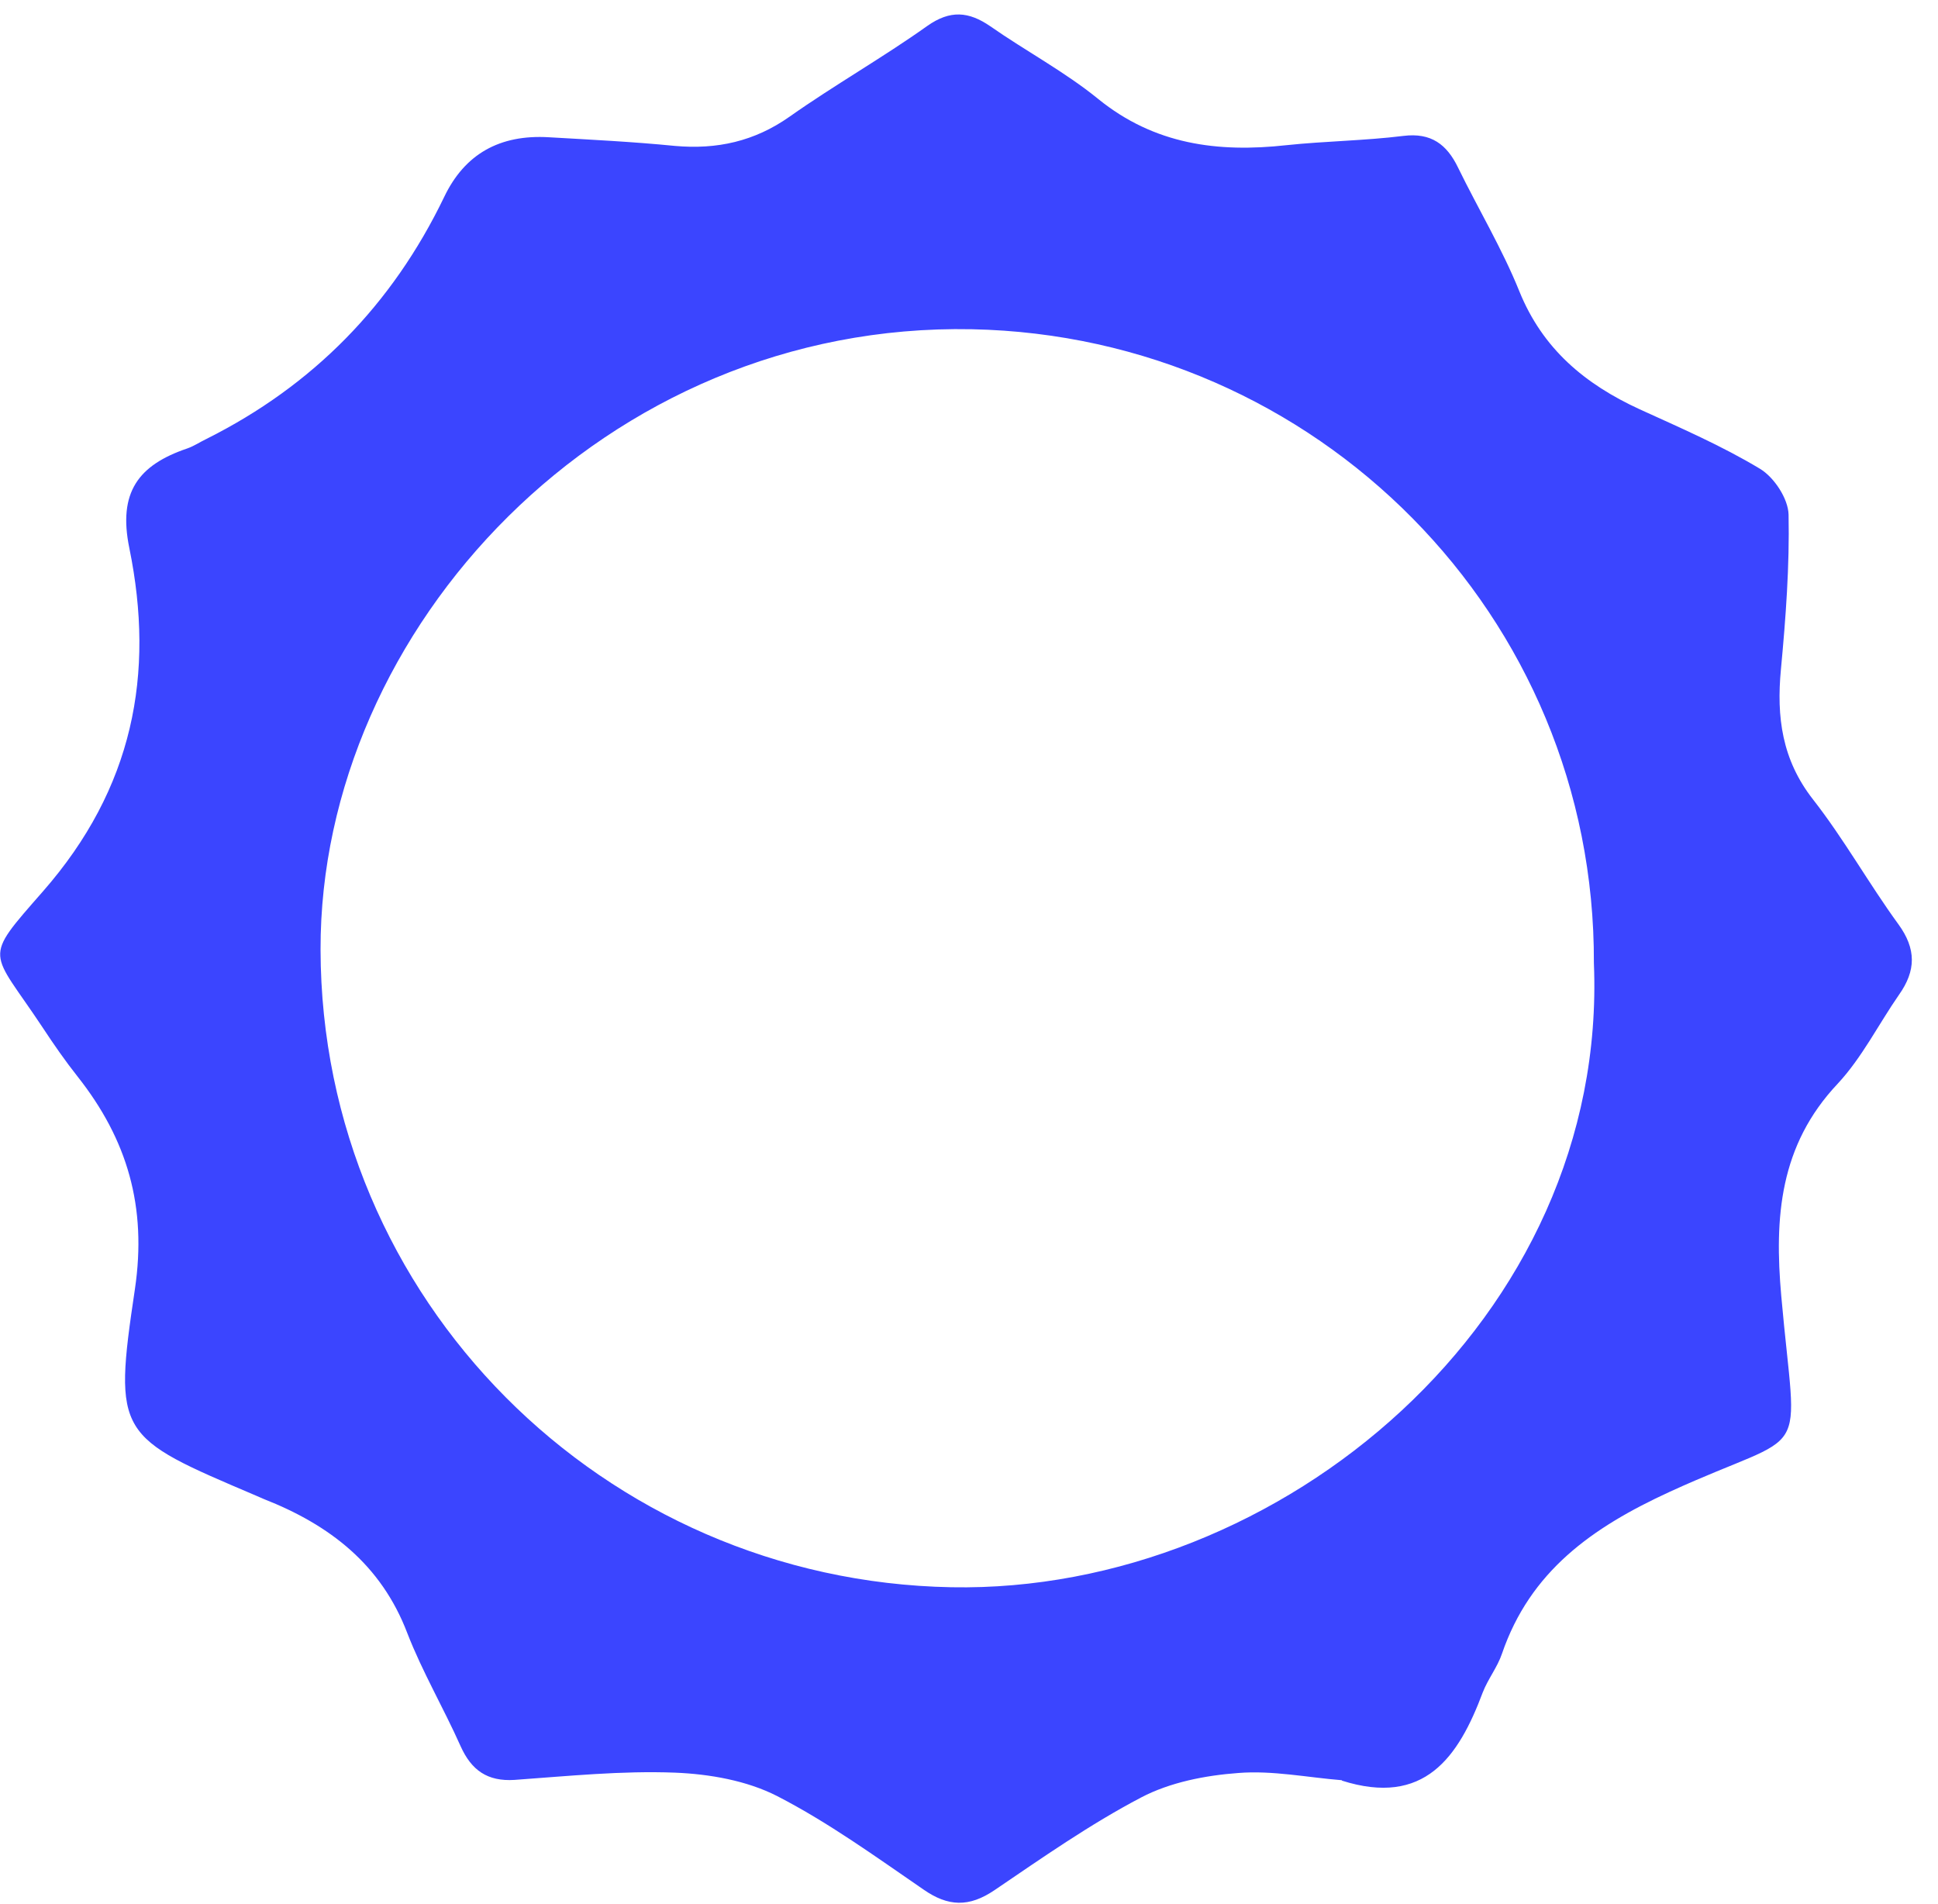 <svg width="57" height="56" viewBox="0 0 57 56" fill="none" xmlns="http://www.w3.org/2000/svg">
<path d="M39.473 52.357C38.459 52.276 37.424 52.063 36.42 52.144C35.447 52.215 34.413 52.418 33.562 52.864C32.056 53.654 30.653 54.638 29.25 55.59C28.502 56.097 27.887 56.077 27.16 55.57C25.757 54.607 24.374 53.604 22.858 52.823C21.966 52.367 20.87 52.175 19.856 52.134C18.289 52.073 16.701 52.235 15.134 52.347C14.335 52.398 13.864 52.063 13.546 51.353C13.044 50.228 12.419 49.164 11.979 48.029C11.21 46.012 9.694 44.846 7.758 44.086C7.676 44.055 7.605 44.015 7.523 43.984C3.456 42.251 3.323 42.231 3.968 37.913C4.327 35.49 3.743 33.514 2.288 31.669C1.919 31.203 1.581 30.716 1.254 30.219C-0.283 27.898 -0.539 28.273 1.264 26.215C3.917 23.185 4.562 19.83 3.804 16.12C3.466 14.478 4.071 13.677 5.505 13.19C5.71 13.119 5.884 12.998 6.078 12.906C9.206 11.339 11.535 8.967 13.065 5.791C13.666 4.534 14.693 3.949 16.148 4.037C17.377 4.108 18.617 4.169 19.846 4.291C21.085 4.402 22.192 4.159 23.226 3.429C24.548 2.497 25.962 1.696 27.273 0.763C27.949 0.287 28.492 0.337 29.127 0.773C30.172 1.503 31.319 2.111 32.302 2.912C33.952 4.25 35.816 4.493 37.834 4.27C38.981 4.149 40.129 4.139 41.276 3.997C42.095 3.895 42.556 4.25 42.884 4.929C43.478 6.146 44.185 7.321 44.687 8.568C45.373 10.261 46.613 11.295 48.221 12.035C49.42 12.582 50.639 13.109 51.766 13.788C52.185 14.042 52.595 14.67 52.605 15.136C52.636 16.647 52.523 18.167 52.38 19.688C52.247 21.087 52.411 22.343 53.322 23.509C54.234 24.675 54.962 25.982 55.832 27.178C56.365 27.908 56.355 28.547 55.853 29.256C55.248 30.128 54.767 31.101 54.05 31.872C52.339 33.686 52.185 35.804 52.39 38.115C52.841 43.204 53.333 41.937 49.112 43.873C46.818 44.927 45.005 46.214 44.175 48.637C44.042 49.032 43.765 49.377 43.611 49.772C42.894 51.688 41.891 53.138 39.463 52.367L39.473 52.357ZM46.879 28.324C46.92 18.096 38.715 9.886 28.584 9.683C17.787 9.47 9.408 18.492 9.428 27.928C9.449 38.227 17.746 46.488 27.98 46.681C37.67 46.863 47.309 38.764 46.879 28.324Z" fill="#3B45FF"/>
</svg>

